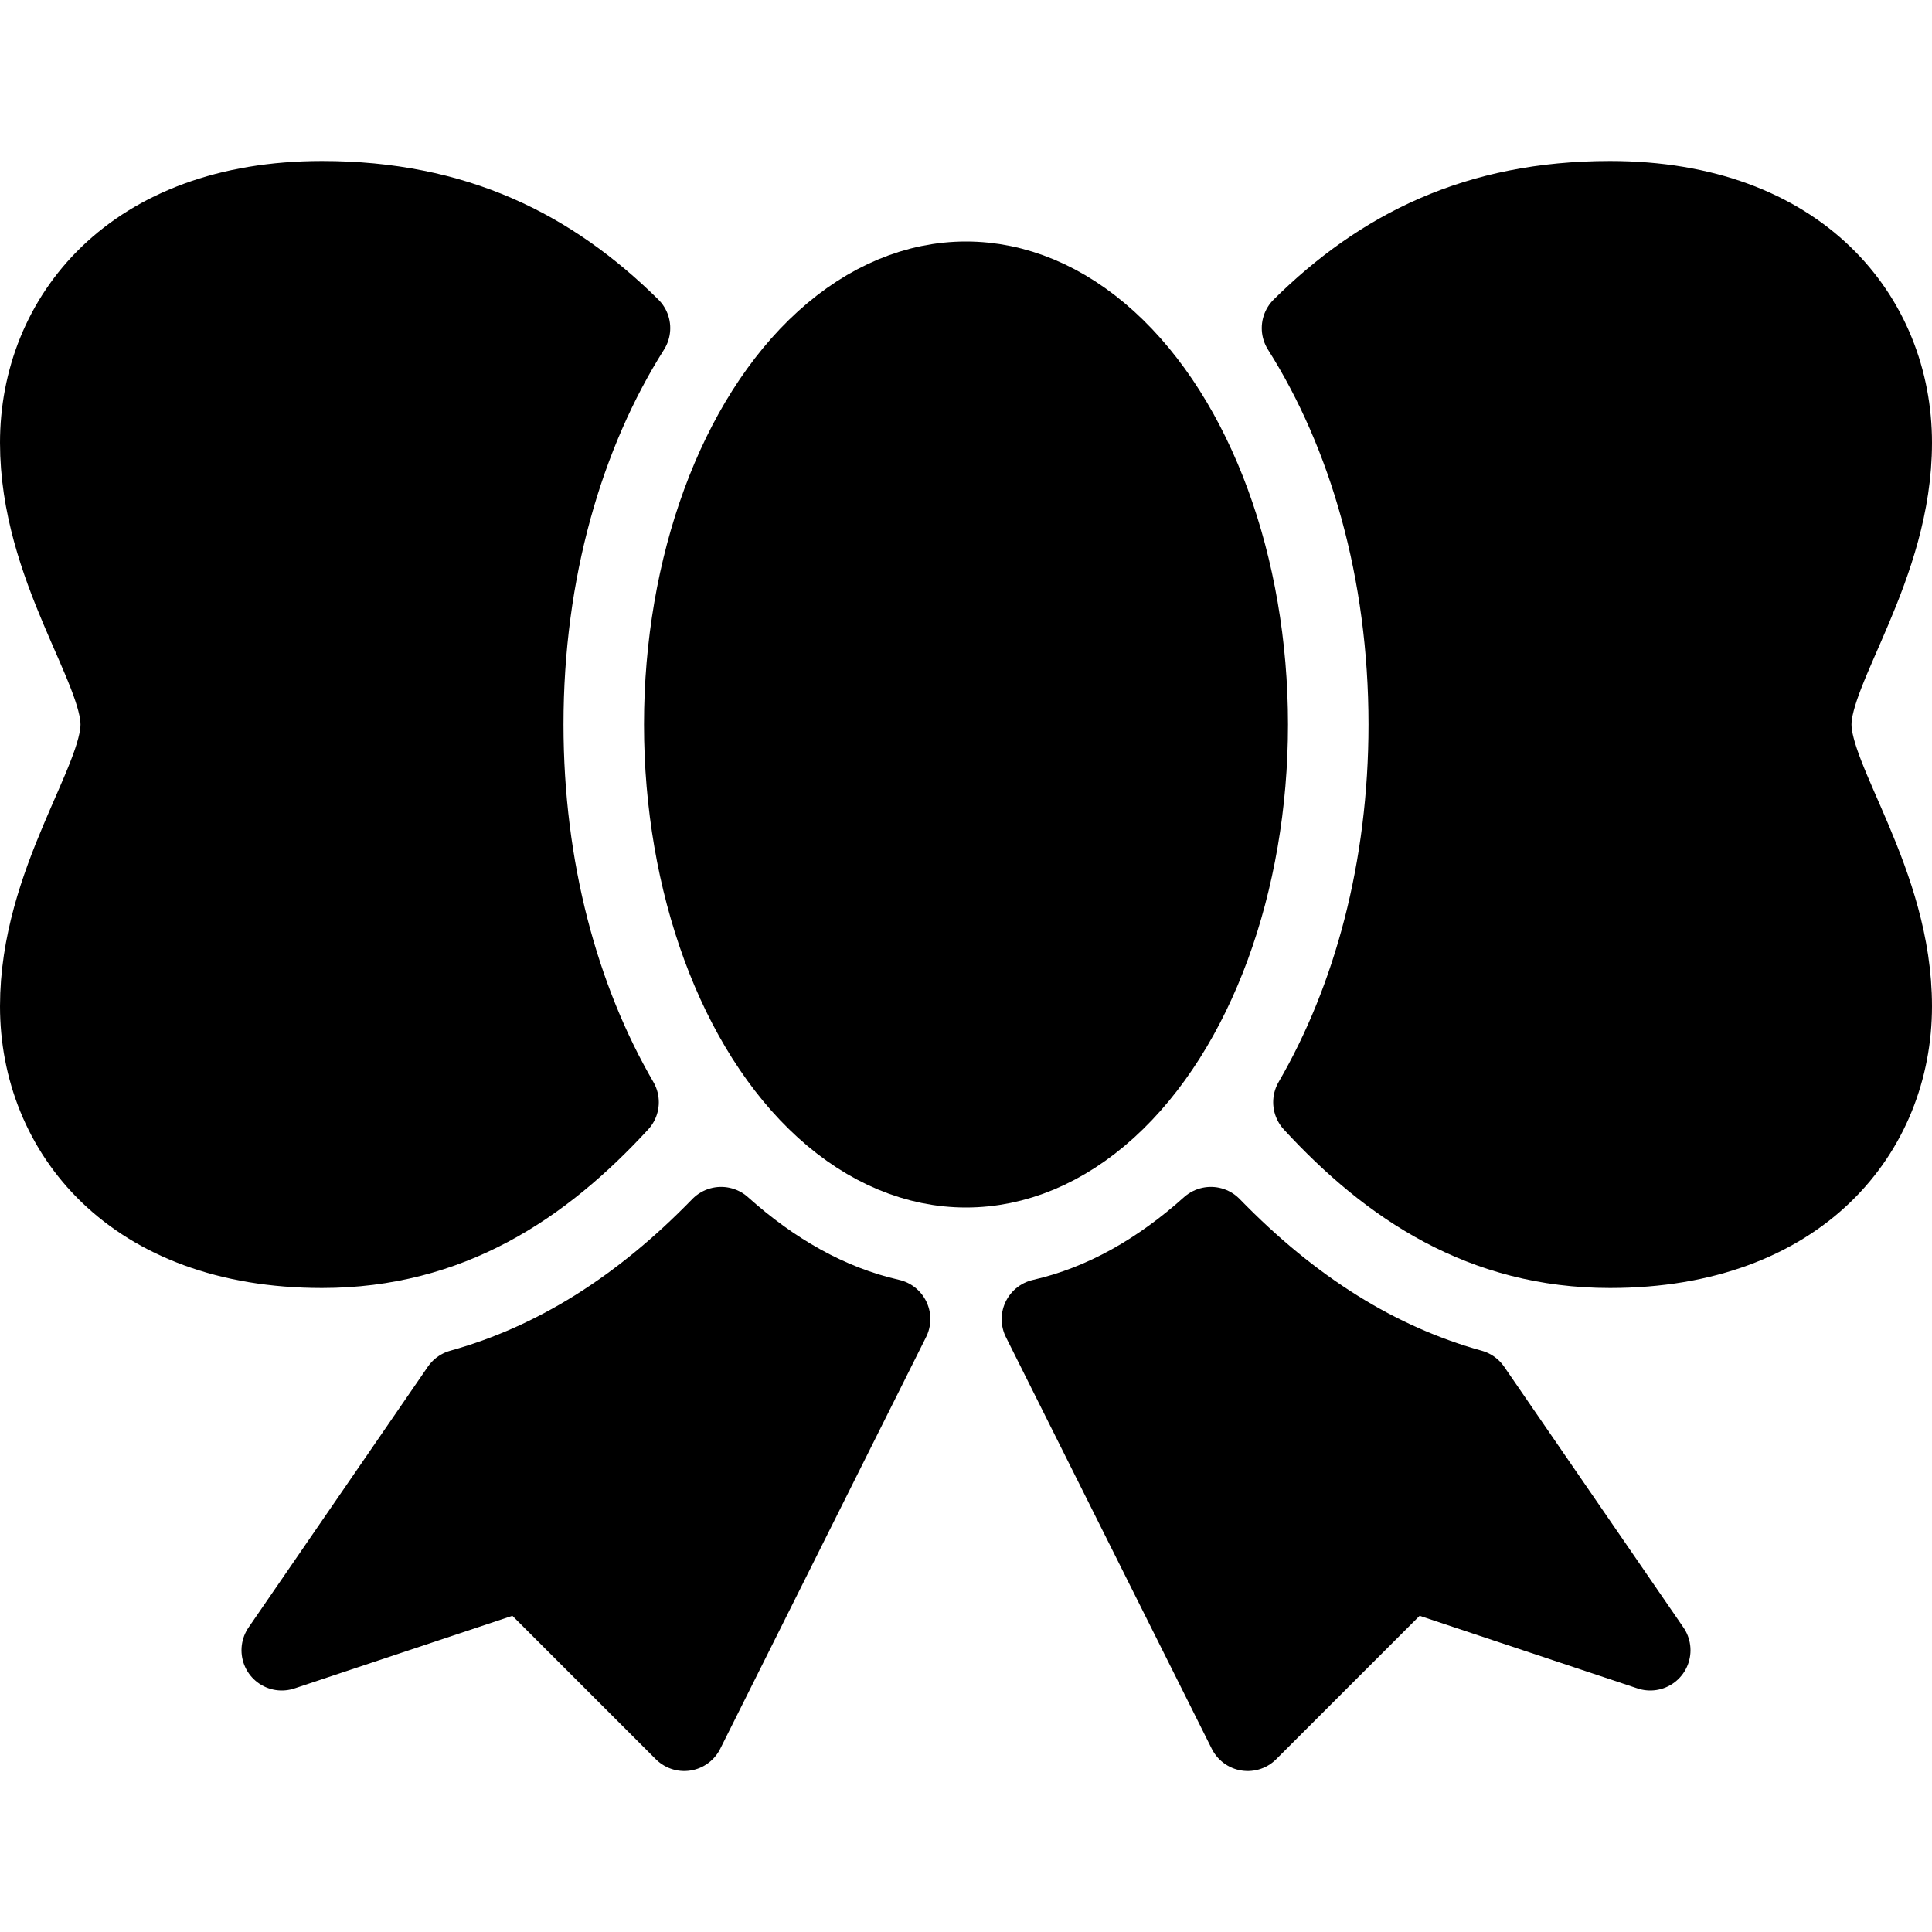 <?xml version="1.0" encoding="iso-8859-1"?>
<!-- Generator: Adobe Illustrator 19.0.0, SVG Export Plug-In . SVG Version: 6.00 Build 0)  -->
<svg version="1.1" id="Layer_1" xmlns="http://www.w3.org/2000/svg" xmlns:xlink="http://www.w3.org/1999/xlink" x="0px" y="0px"
	 viewBox="0 0 24 24" style="enable-background:new 0 0 24 24;" xml:space="preserve">
<g>
	<path style="stroke:#000000;stroke-linecap:round;stroke-linejoin:round;stroke-miterlimit:10;" d="M23.5,5.5c0-1.54-1.138-3-3.5-3
		c-1.657,0-2.839,0.601-3.826,1.576C17.002,5.385,17.5,7.097,17.5,9c0,1.792-0.442,3.415-1.184,4.692
		C17.275,14.733,18.422,15.5,20,15.5c2.362,0,3.5-1.46,3.5-3c0-1.54-1-2.781-1-3.5S23.5,7.04,23.5,5.5z"/>
	<path style="stroke:#000000;stroke-linecap:round;stroke-linejoin:round;stroke-miterlimit:10;" d="M6.5,9
		c0-1.903,0.498-3.615,1.326-4.924C6.839,3.101,5.657,2.5,4,2.5c-2.362,0-3.5,1.46-3.5,3c0,1.54,1,2.781,1,3.5s-1,1.96-1,3.5
		c0,1.54,1.138,3,3.5,3c1.578,0,2.725-0.767,3.684-1.808C6.942,12.415,6.5,10.792,6.5,9z"/>
	
		<ellipse style="stroke:#000000;stroke-linecap:round;stroke-linejoin:round;stroke-miterlimit:10;" cx="12" cy="9" rx="3.5" ry="5.5"/>
	<path style="stroke:#000000;stroke-linecap:round;stroke-linejoin:round;stroke-miterlimit:10;" d="M15.042,15.244
		c-0.622,0.558-1.324,0.967-2.099,1.143L15.5,21.5l2-2l3,1l-2.227-3.239C17.106,16.937,16.038,16.269,15.042,15.244z"/>
	<path style="stroke:#000000;stroke-linecap:round;stroke-linejoin:round;stroke-miterlimit:10;" d="M8.958,15.244
		c-0.996,1.025-2.065,1.693-3.231,2.017L3.5,20.5l3-1l2,2l2.557-5.114C10.283,16.211,9.58,15.802,8.958,15.244z"/>
</g>
<g>
</g>
<g>
</g>
<g>
</g>
<g>
</g>
<g>
</g>
<g>
</g>
<g>
</g>
<g>
</g>
<g>
</g>
<g>
</g>
<g>
</g>
<g>
</g>
<g>
</g>
<g>
</g>
<g>
</g>
</svg>
